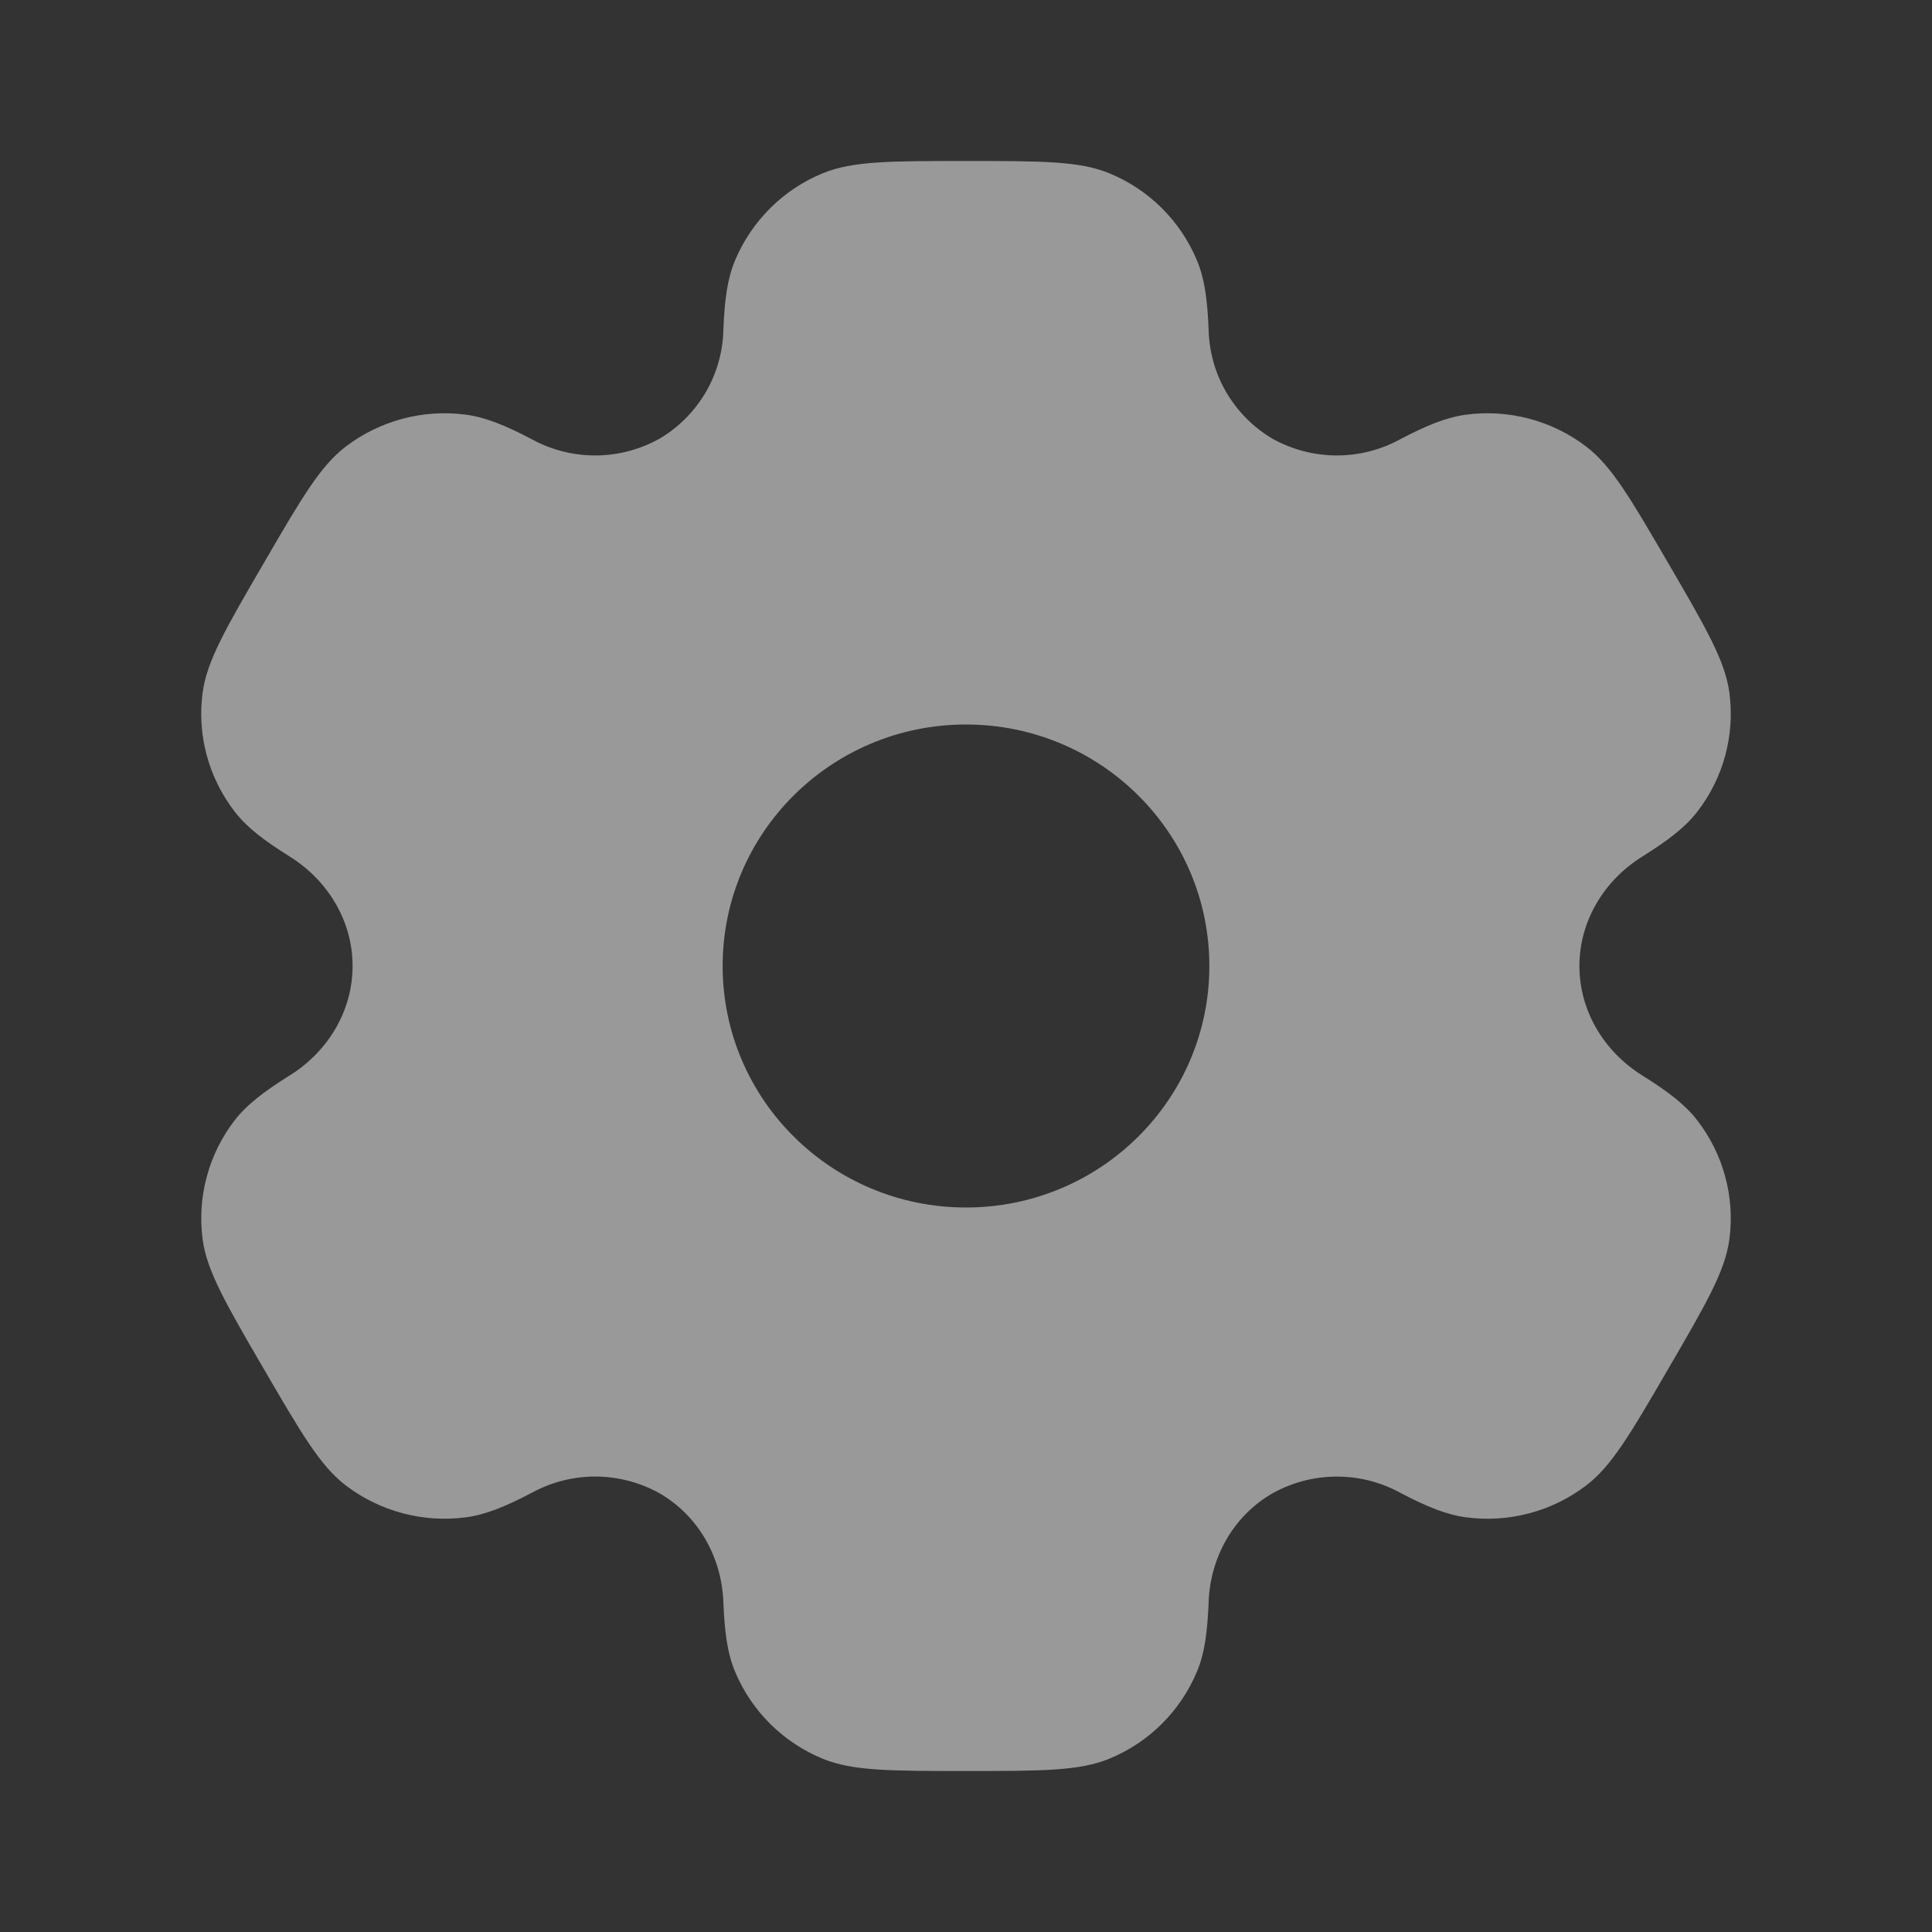 <svg width="24" height="24" viewBox="0 0 24 24" fill="none" xmlns="http://www.w3.org/2000/svg">
<rect x="0" y="0" width="24" height="24" fill="#333333" stroke="none"/>
<g opacity="0.5">
<path fill-rule="evenodd" clip-rule="evenodd" d="M13.779 2.152C13.409 2 12.939 2 12 2C11.061 2 10.591 2 10.221 2.152C9.729 2.354 9.337 2.744 9.131 3.235C9.037 3.458 9.001 3.719 8.986 4.098C8.98 4.373 8.903 4.641 8.764 4.878C8.624 5.114 8.427 5.312 8.19 5.451C7.949 5.585 7.678 5.656 7.402 5.658C7.126 5.659 6.854 5.591 6.611 5.459C6.273 5.281 6.028 5.183 5.786 5.151C5.257 5.081 4.721 5.224 4.296 5.547C3.978 5.789 3.743 6.193 3.274 7C2.804 7.807 2.57 8.21 2.517 8.605C2.447 9.131 2.591 9.663 2.917 10.084C3.065 10.276 3.274 10.437 3.597 10.639C4.074 10.936 4.38 11.442 4.38 12C4.38 12.558 4.074 13.064 3.598 13.36C3.274 13.563 3.065 13.724 2.916 13.916C2.755 14.124 2.637 14.362 2.569 14.616C2.5 14.869 2.483 15.134 2.517 15.395C2.57 15.789 2.804 16.193 3.274 17C3.744 17.807 3.978 18.21 4.296 18.453C4.72 18.776 5.256 18.918 5.786 18.849C6.028 18.817 6.273 18.719 6.611 18.541C6.854 18.409 7.126 18.341 7.402 18.342C7.679 18.344 7.95 18.415 8.191 18.549C8.677 18.829 8.965 19.344 8.986 19.902C9.001 20.282 9.037 20.542 9.131 20.765C9.335 21.255 9.727 21.645 10.221 21.848C10.591 22 11.061 22 12 22C12.939 22 13.409 22 13.779 21.848C14.272 21.646 14.664 21.256 14.869 20.765C14.963 20.542 14.999 20.282 15.014 19.902C15.034 19.344 15.323 18.828 15.81 18.549C16.052 18.415 16.323 18.344 16.599 18.343C16.875 18.341 17.147 18.409 17.389 18.541C17.727 18.719 17.972 18.817 18.214 18.849C18.744 18.919 19.28 18.776 19.704 18.453C20.022 18.211 20.257 17.807 20.726 17C21.196 16.193 21.43 15.79 21.483 15.395C21.518 15.134 21.5 14.869 21.431 14.616C21.363 14.362 21.244 14.124 21.083 13.916C20.935 13.724 20.726 13.563 20.403 13.361C19.926 13.064 19.62 12.558 19.62 12C19.62 11.442 19.926 10.936 20.402 10.64C20.726 10.437 20.935 10.276 21.084 10.084C21.245 9.876 21.363 9.638 21.432 9.384C21.5 9.131 21.518 8.866 21.483 8.605C21.43 8.211 21.196 7.807 20.726 7C20.256 6.193 20.022 5.79 19.704 5.547C19.279 5.224 18.744 5.081 18.214 5.151C17.972 5.183 17.727 5.281 17.389 5.459C17.147 5.591 16.875 5.659 16.598 5.658C16.322 5.656 16.051 5.585 15.809 5.451C15.573 5.312 15.376 5.114 15.236 4.878C15.097 4.641 15.021 4.373 15.014 4.098C14.999 3.718 14.963 3.458 14.869 3.235C14.768 2.992 14.619 2.771 14.432 2.585C14.245 2.399 14.023 2.252 13.779 2.152ZM12 15C13.67 15 15.023 13.657 15.023 12C15.023 10.343 13.669 9 12 9C10.33 9 8.977 10.343 8.977 12C8.977 13.657 10.331 15 12 15Z" fill="white"/>
</g>
</svg>
